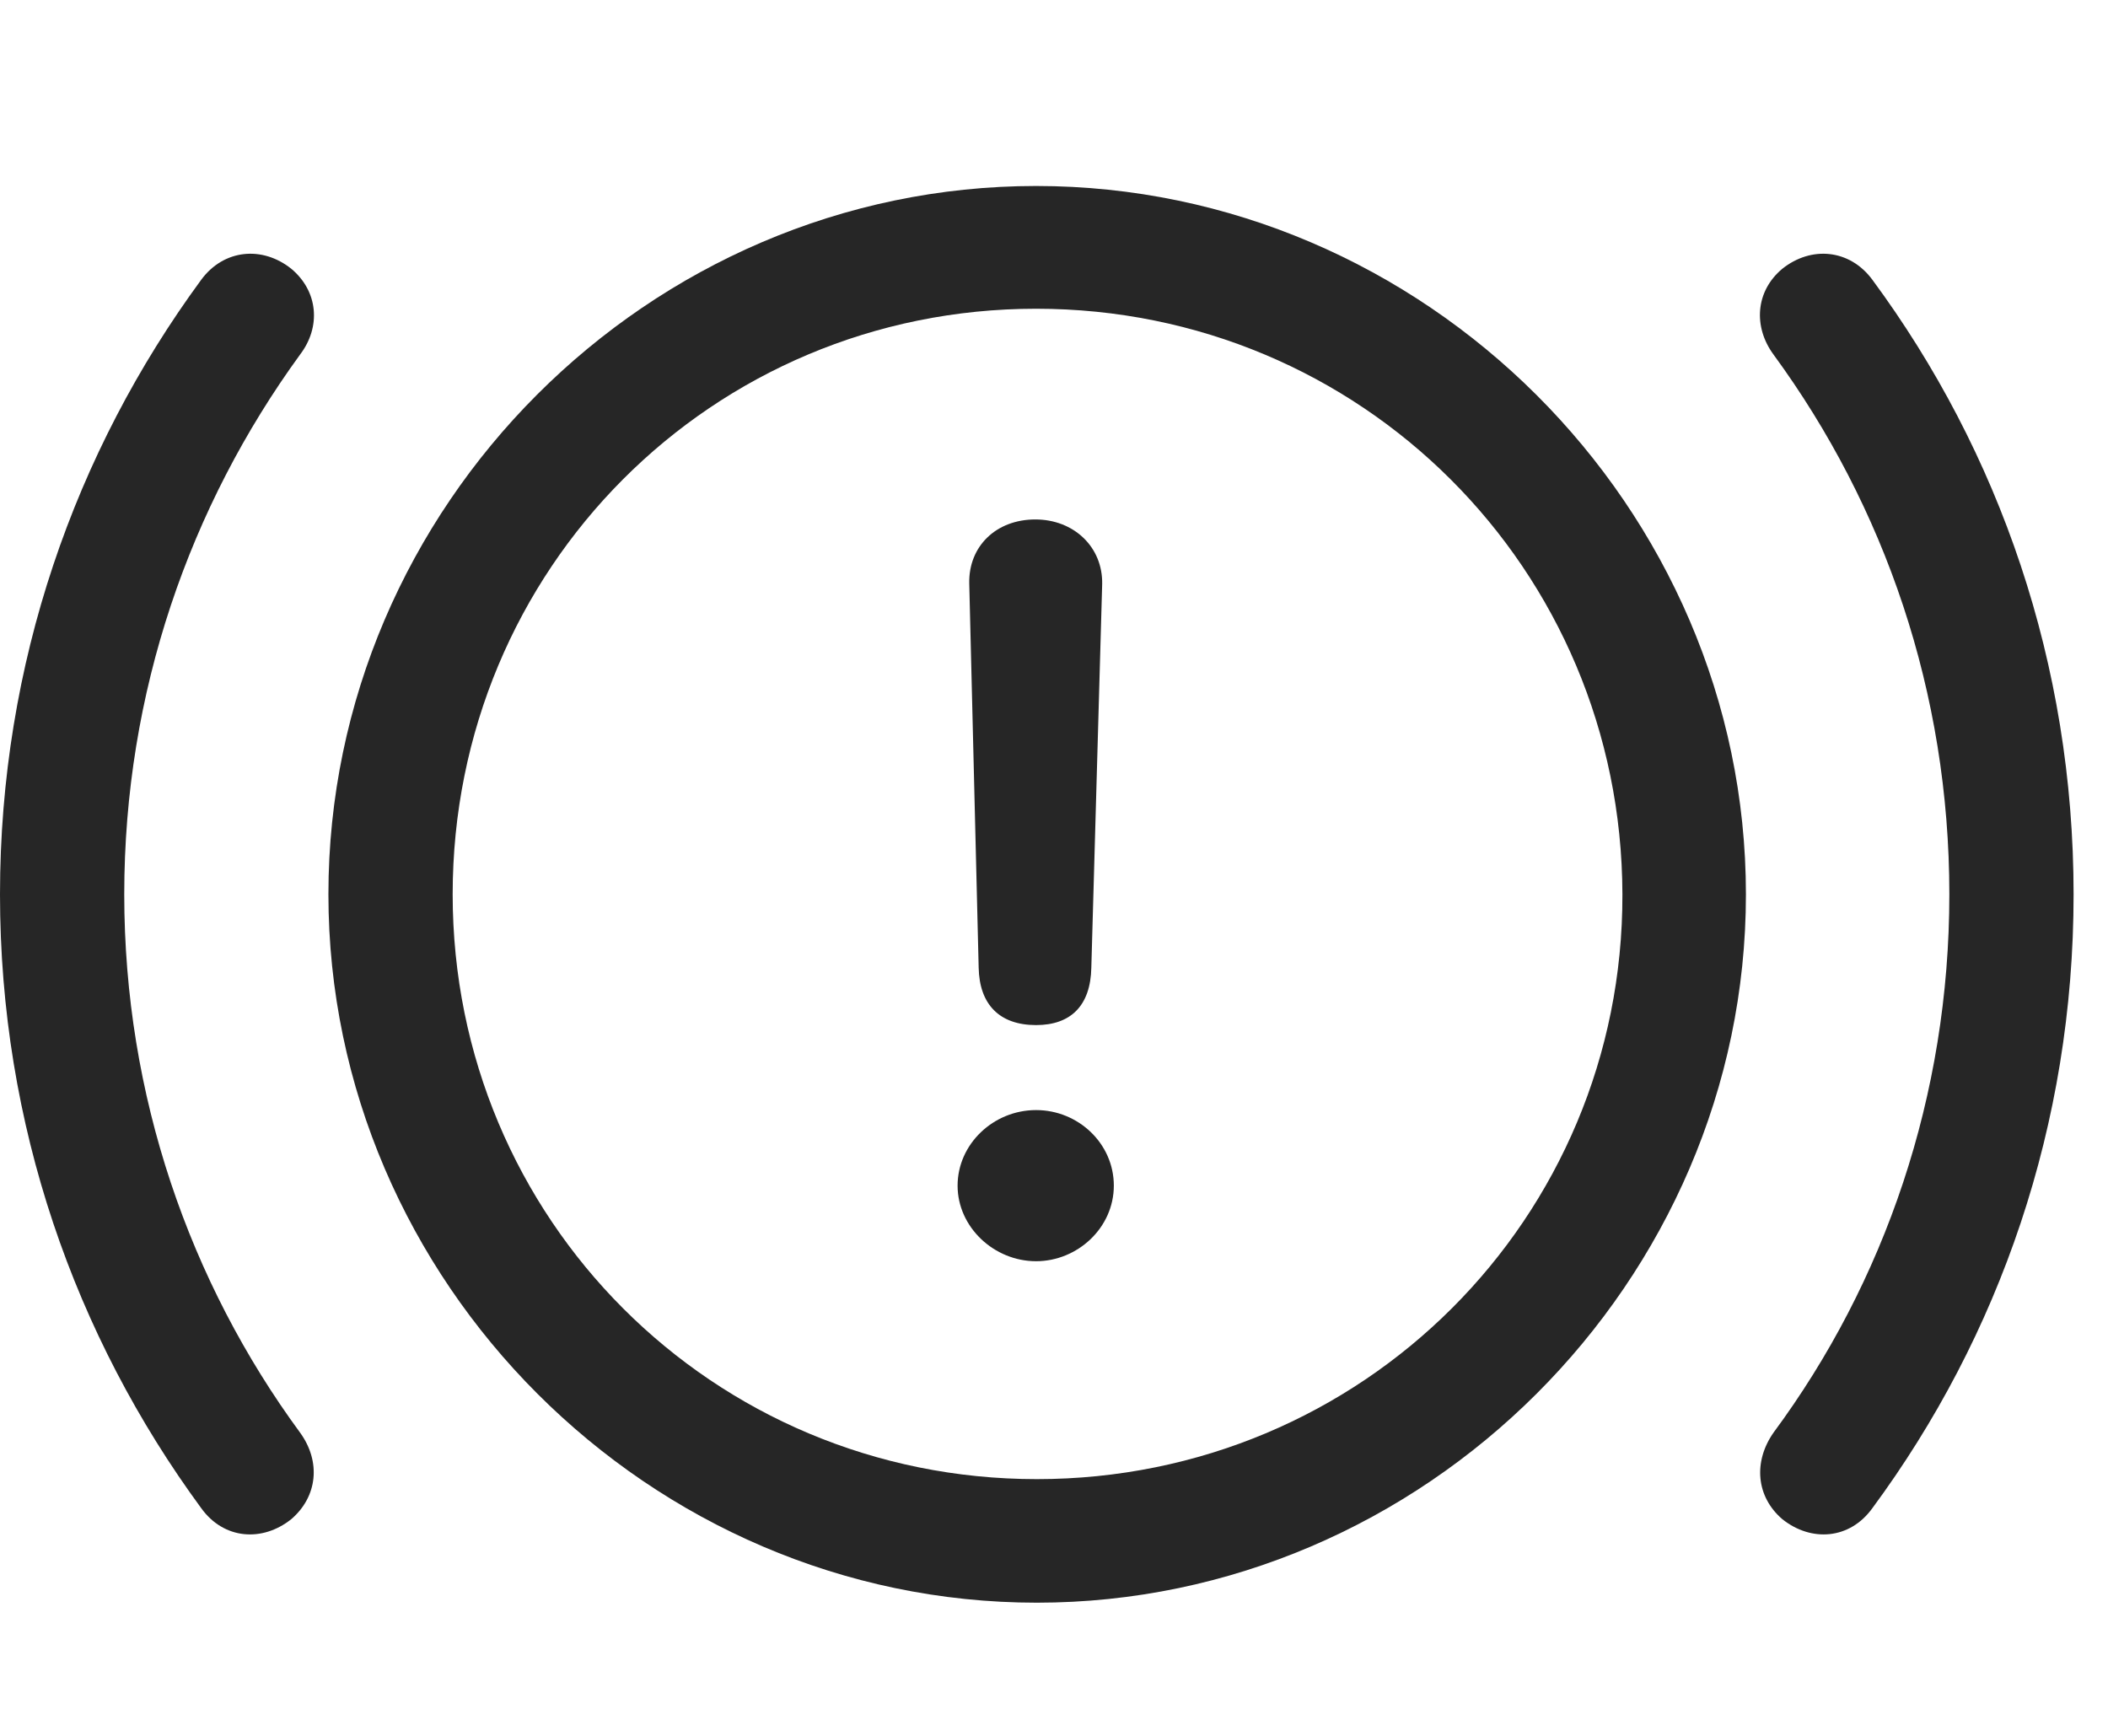 <svg width="34" height="28" viewBox="0 0 34 28" fill="none" xmlns="http://www.w3.org/2000/svg">
<path d="M0 14.426C0 18.141 1.207 21.551 3.246 24.328C3.609 24.832 4.23 24.879 4.699 24.504C5.121 24.141 5.18 23.578 4.84 23.109C3.059 20.684 2.004 17.672 2.004 14.426C2.004 11.168 3.059 8.168 4.84 5.719C5.18 5.273 5.133 4.699 4.699 4.336C4.23 3.961 3.609 4.02 3.246 4.512C1.207 7.289 0 10.711 0 14.426ZM33.445 14.426C33.445 10.711 32.25 7.289 30.199 4.512C29.836 4.02 29.215 3.961 28.746 4.336C28.312 4.699 28.277 5.273 28.605 5.719C30.398 8.168 31.441 11.168 31.441 14.426C31.441 17.672 30.398 20.684 28.605 23.109C28.277 23.578 28.324 24.141 28.746 24.504C29.215 24.879 29.836 24.832 30.199 24.328C32.25 21.551 33.445 18.141 33.445 14.426Z" fill="black" fill-opacity="0.85"/>
<path d="M16.723 25.852C22.969 25.852 28.16 20.672 28.16 14.426C28.16 8.18 22.969 3 16.711 3C10.465 3 5.297 8.168 5.297 14.426C5.297 20.672 10.477 25.852 16.723 25.852ZM16.723 23.859C11.496 23.859 7.301 19.664 7.301 14.426C7.301 9.176 11.484 4.98 16.711 4.98C21.949 4.98 26.156 9.176 26.168 14.426C26.18 19.652 21.973 23.859 16.723 23.859Z" fill="black" fill-opacity="0.85"/>
<path d="M16.711 16.535C17.273 16.535 17.59 16.219 17.602 15.609L17.777 9.422C17.789 8.824 17.32 8.379 16.699 8.379C16.066 8.379 15.621 8.812 15.633 9.41L15.785 15.609C15.797 16.207 16.125 16.535 16.711 16.535ZM16.711 20.344C17.379 20.344 17.965 19.805 17.965 19.125C17.965 18.445 17.391 17.906 16.711 17.906C16.02 17.906 15.445 18.457 15.445 19.125C15.445 19.793 16.031 20.344 16.711 20.344Z" fill="black" fill-opacity="0.85"/>
</svg>
